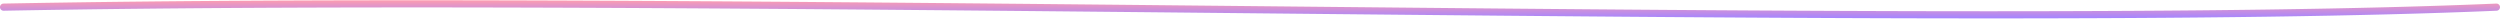 <svg xmlns="http://www.w3.org/2000/svg" fill="none" viewBox="0 0 1399 11">
  <path fill="url(#paint0_linear)" fill-rule="evenodd" d="M690.521 7.317C447.197 4.863 195.967 2.329 2.038 6a2 2 0 01-.076-4C195.953-1.671 447.24.864 690.541 3.318c17.61.178 35.177.355 52.678.53 259.341 2.583 504.031 4.55 653.691-1.845 1.11-.047 2.04.81 2.09 1.913a1.998 1.998 0 01-1.91 2.083c-149.8 6.402-394.61 4.432-653.911 1.848-17.495-.174-35.056-.352-52.658-.53z" clip-rule="evenodd"/>
  <defs>
    <linearGradient id="paint0_linear" x1="722.001" x2="722.001" y1="0" y2="10.001" gradientUnits="userSpaceOnUse">
      <stop stop-color="#FF9DAE"/>
      <stop offset="1" stop-color="#A586FF"/>
    </linearGradient>
  </defs>
</svg>
